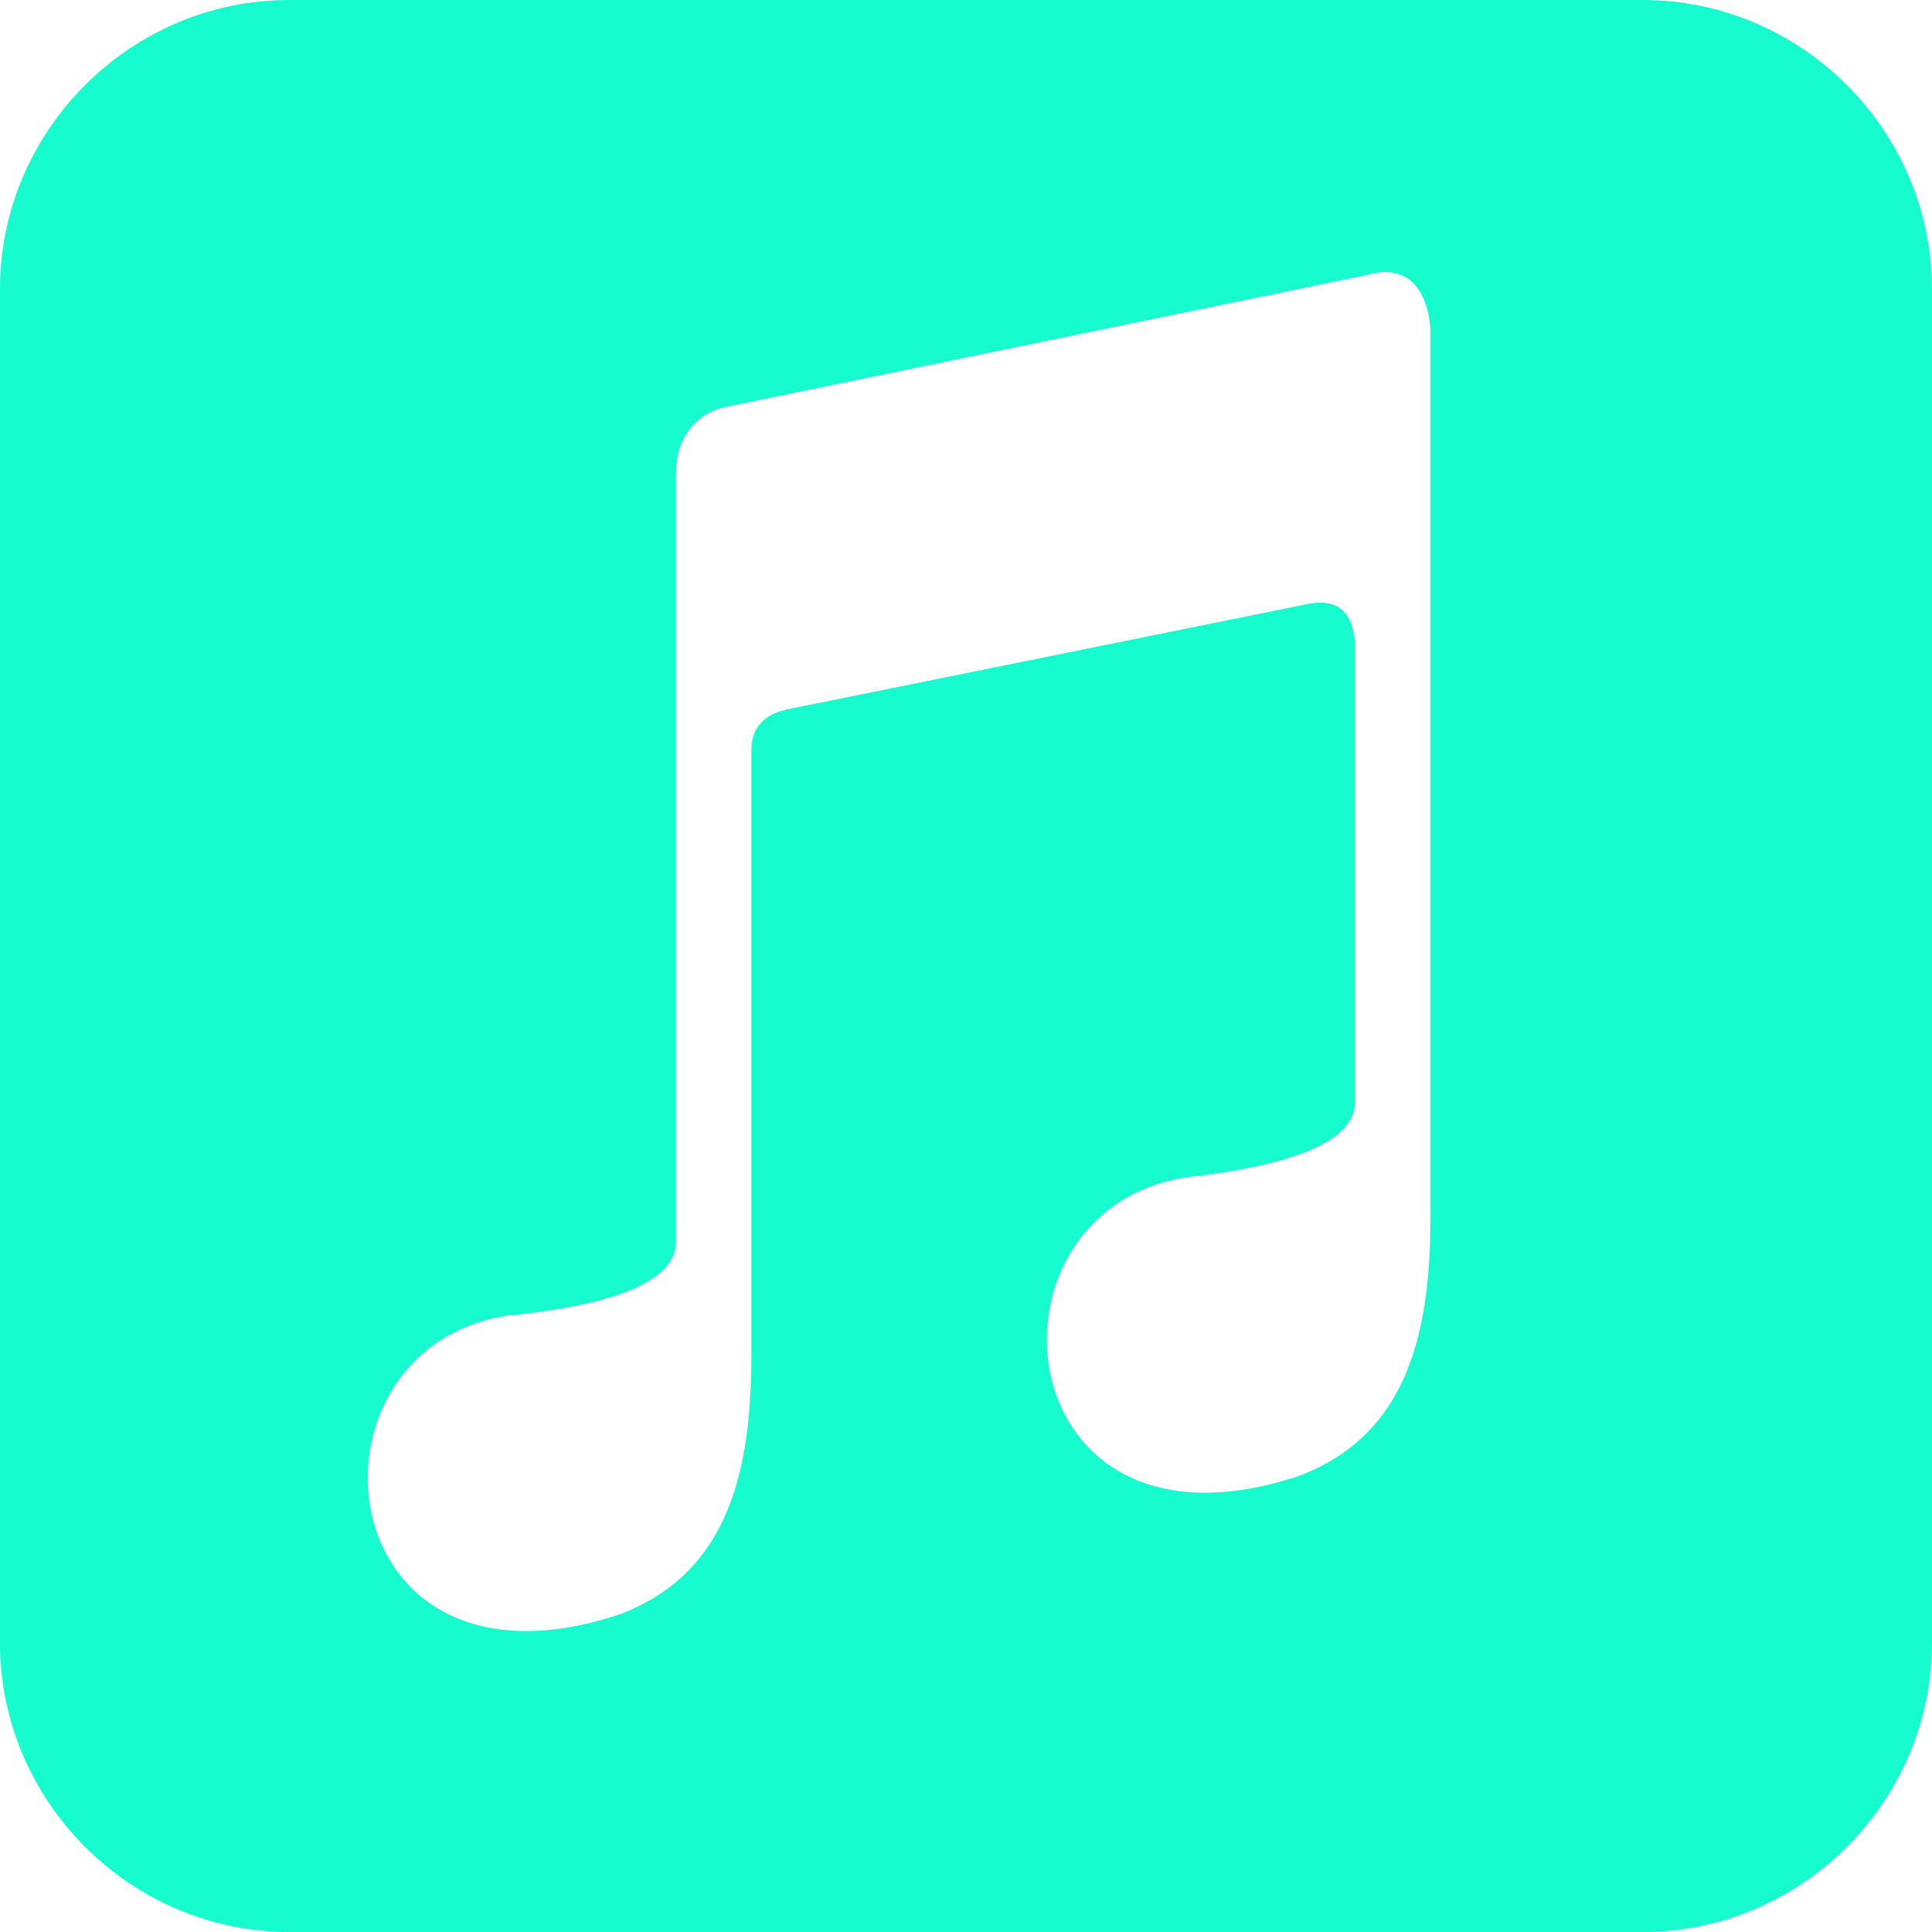 <?xml version="1.0" encoding="utf-8"?>
<!-- Generator: Adobe Illustrator 23.0.6, SVG Export Plug-In . SVG Version: 6.00 Build 0)  -->
<svg version="1.1" id="Layer_1" xmlns="http://www.w3.org/2000/svg" xmlns:xlink="http://www.w3.org/1999/xlink" x="0px" y="0px"
	 viewBox="0 0 122.9 122.9" style="enable-background:new 0 0 122.9 122.9;" xml:space="preserve">
<style type="text/css">
	.st0{fill:#17FCCE;}
</style>
<g>
	<path class="st0" d="M104.5,0H18.4C8.3,0,0,8.3,0,18.4v86.1c0,10.1,8.3,18.4,18.4,18.4h86.1c10.1,0,18.4-8.3,18.4-18.4V18.4
		C122.9,8.3,114.6,0,104.5,0z M91,77.3c0,7-1.2,13.9-8.4,16.6c-18.7,6.2-20.9-16.8-7.2-19c7.2-0.8,10.8-2.4,10.8-4.8V40.8
		c-0.2-1.9-1.1-2.7-2.9-2.4l-33.1,6.7c-1.6,0.3-2.4,1.2-2.4,2.6v38.4c0,7-1.2,13.9-8.4,16.6c-18.7,6.2-20.9-16.8-7.2-19
		C39.4,83,43,81.4,43,79V30.2c0-3.8,3.1-4.3,3.1-4.3l40.8-8.4c4.1-1.2,4.1,3.6,4.1,3.6V77.3z"/>
</g>
</svg>

